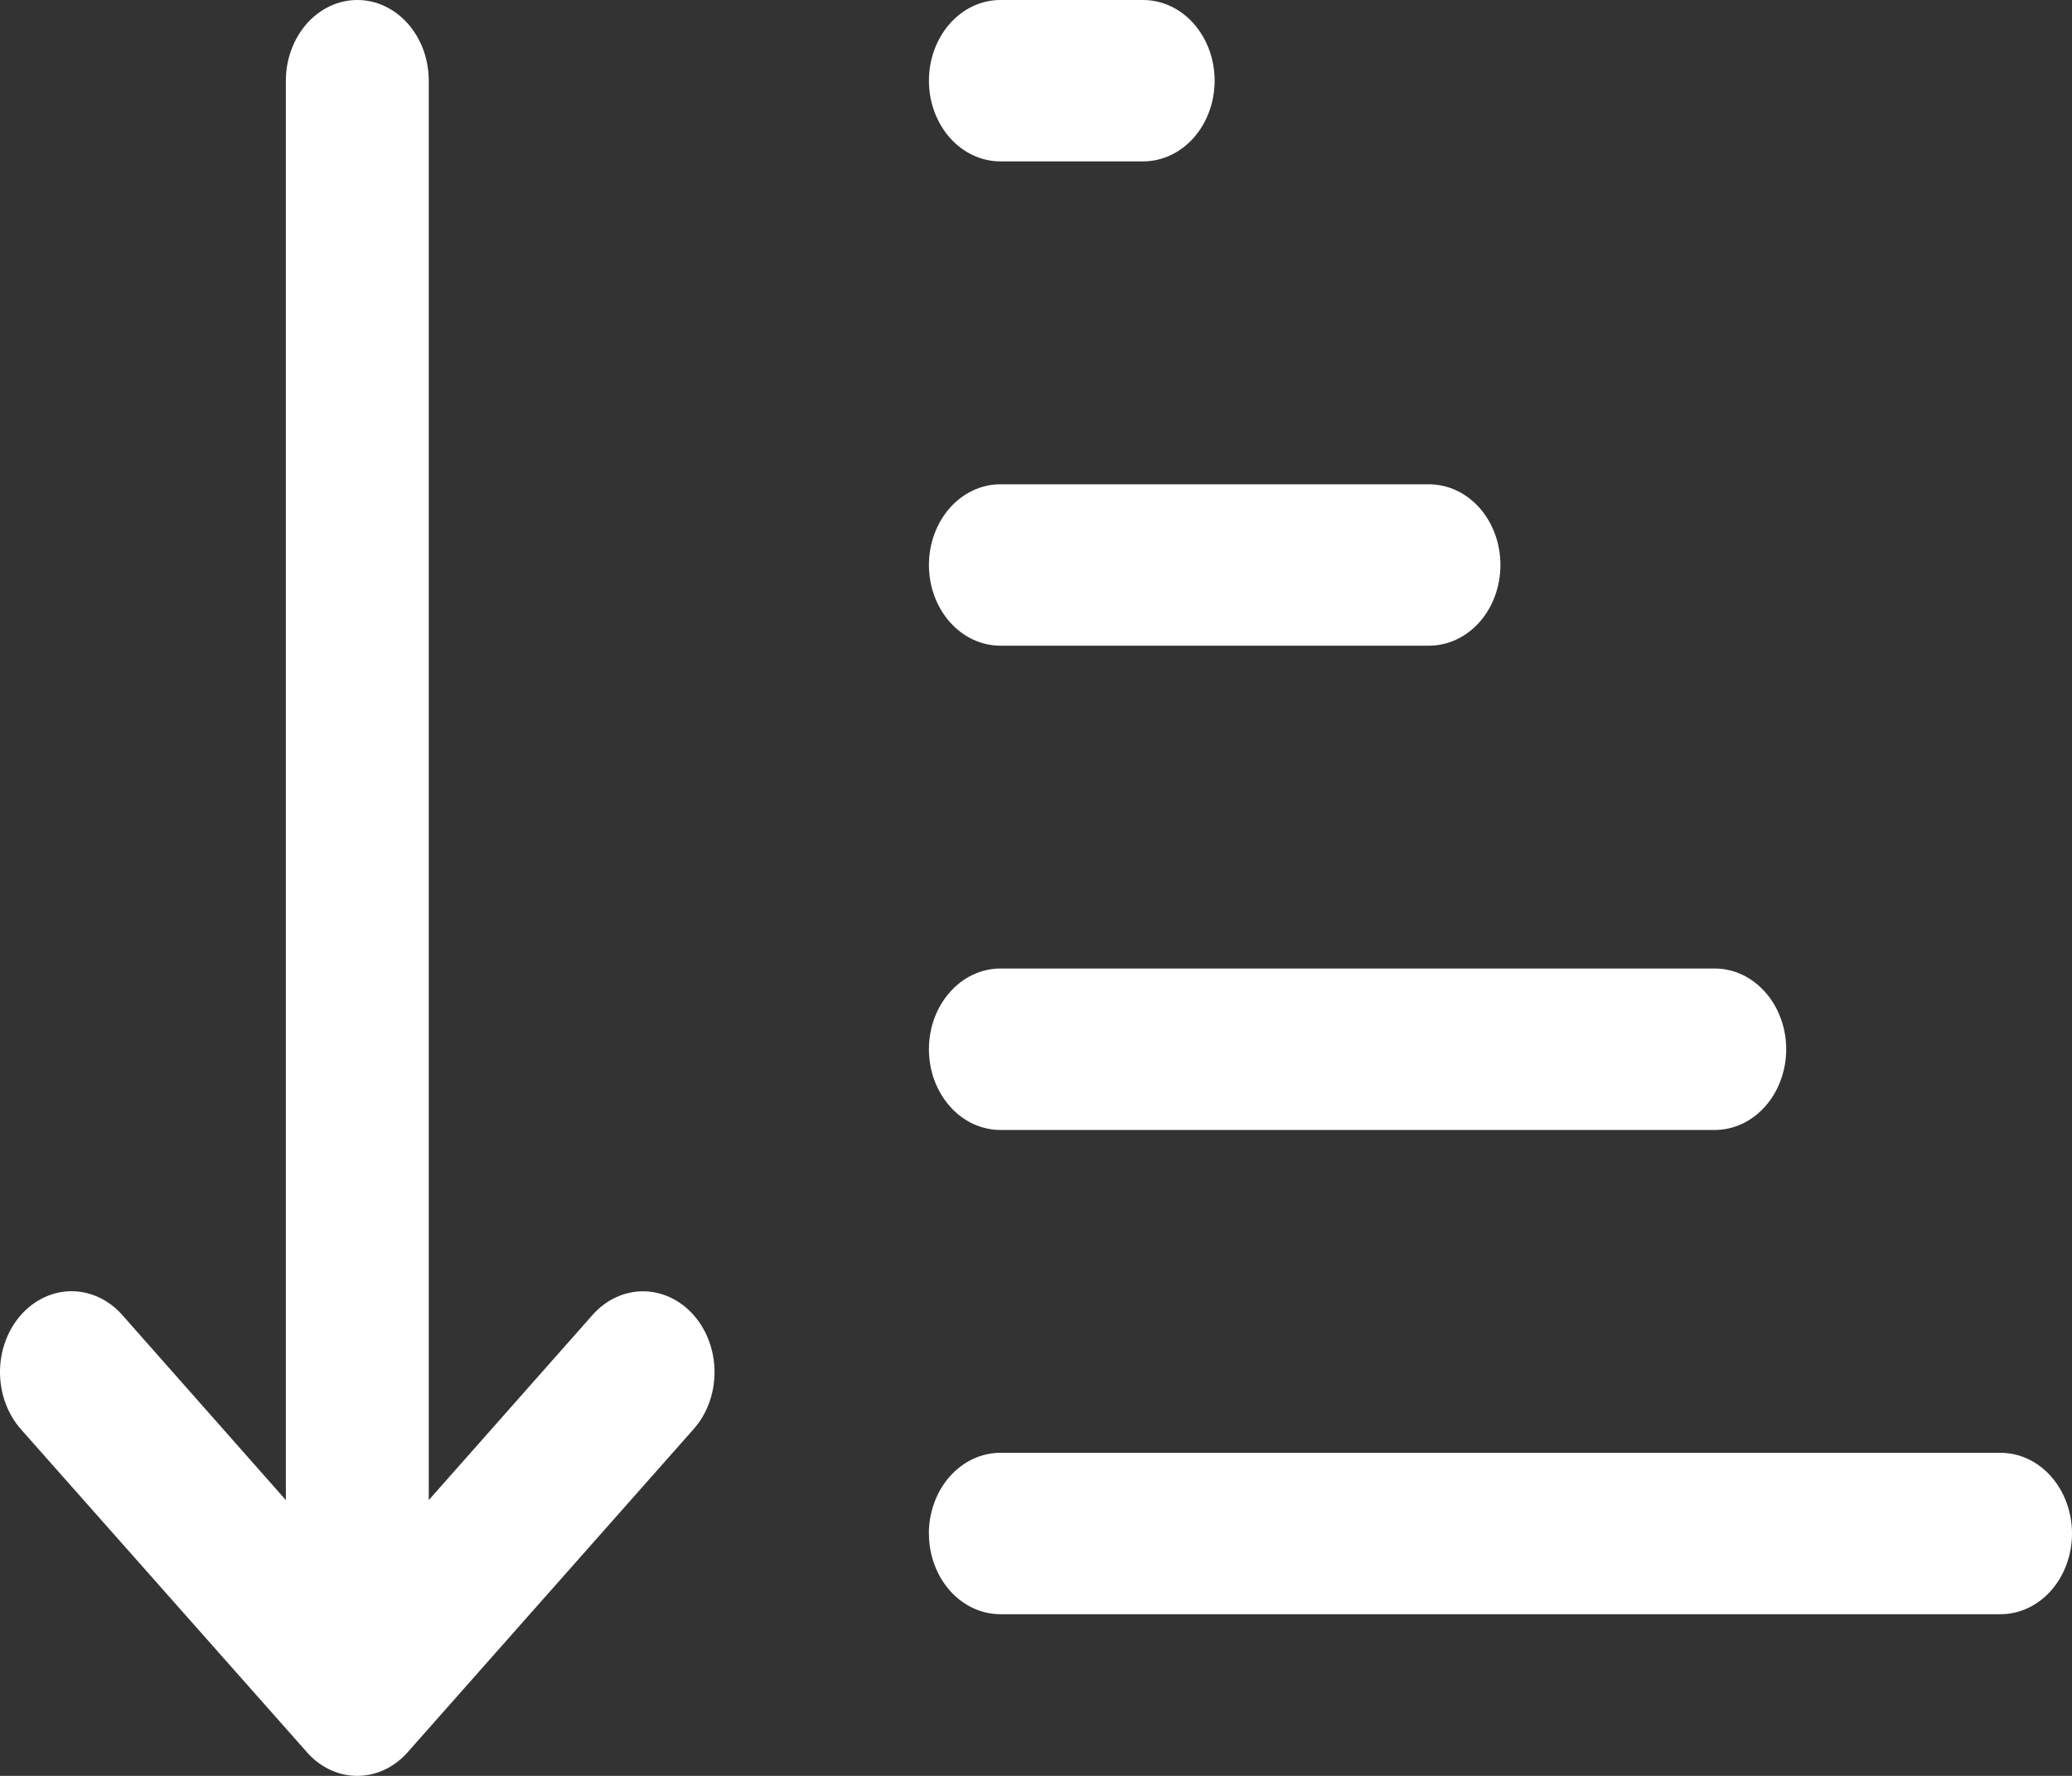 <svg width="28" height="24" viewBox="0 0 28 24" fill="none" xmlns="http://www.w3.org/2000/svg">
<rect x="0" y="0" width="28" height="24" fill="#333333" stroke="none"/>
<path d="M5.794 1.091C5.794 0.947 5.769 0.806 5.721 0.673C5.672 0.541 5.601 0.421 5.511 0.319C5.422 0.218 5.315 0.138 5.198 0.083C5.081 0.028 4.956 0 4.829 0C4.702 0 4.576 0.028 4.459 0.083C4.342 0.138 4.236 0.218 4.146 0.319C4.057 0.421 3.985 0.541 3.937 0.673C3.888 0.806 3.863 0.947 3.863 1.091V20.273L1.652 17.771C1.471 17.566 1.225 17.451 0.968 17.45C0.712 17.45 0.466 17.565 0.284 17.77C0.102 17.975 0 18.253 3.60371e-07 18.543C-0 18.833 0.102 19.111 0.283 19.316L4.145 23.677L4.158 23.692C4.34 23.892 4.584 24.003 4.837 24C5.09 23.997 5.332 23.882 5.51 23.679L9.372 19.315C9.554 19.111 9.656 18.833 9.656 18.544C9.656 18.254 9.554 17.977 9.373 17.772C9.192 17.567 8.947 17.452 8.69 17.451C8.434 17.451 8.188 17.566 8.007 17.771L5.794 20.273V1.091ZM13.518 2.181C13.262 2.181 13.017 2.066 12.836 1.862C12.655 1.657 12.553 1.38 12.553 1.091C12.553 0.801 12.655 0.524 12.836 0.319C13.017 0.115 13.262 0 13.518 0H15.448C15.704 0 15.95 0.115 16.131 0.319C16.312 0.524 16.414 0.801 16.414 1.091C16.414 1.38 16.312 1.657 16.131 1.862C15.95 2.066 15.704 2.181 15.448 2.181H13.518ZM13.518 8.726C13.262 8.726 13.017 8.611 12.836 8.407C12.655 8.202 12.553 7.925 12.553 7.635C12.553 7.346 12.655 7.069 12.836 6.864C13.017 6.66 13.262 6.545 13.518 6.545H19.311C19.567 6.545 19.813 6.66 19.994 6.864C20.175 7.069 20.276 7.346 20.276 7.635C20.276 7.925 20.175 8.202 19.994 8.407C19.813 8.611 19.567 8.726 19.311 8.726H13.518ZM13.518 15.271C13.392 15.271 13.266 15.242 13.149 15.188C13.032 15.133 12.925 15.053 12.836 14.951C12.746 14.85 12.675 14.73 12.626 14.597C12.578 14.465 12.553 14.323 12.553 14.18C12.553 14.037 12.578 13.895 12.626 13.763C12.675 13.63 12.746 13.51 12.836 13.409C12.925 13.307 13.032 13.227 13.149 13.172C13.266 13.117 13.392 13.089 13.518 13.089H23.173C23.299 13.089 23.425 13.117 23.542 13.172C23.659 13.227 23.765 13.307 23.855 13.409C23.945 13.51 24.016 13.63 24.064 13.763C24.113 13.895 24.138 14.037 24.138 14.18C24.138 14.323 24.113 14.465 24.064 14.597C24.016 14.73 23.945 14.85 23.855 14.951C23.765 15.053 23.659 15.133 23.542 15.188C23.425 15.242 23.299 15.271 23.173 15.271H13.518ZM12.553 20.725C12.553 21.014 12.655 21.291 12.836 21.496C13.017 21.7 13.262 21.815 13.518 21.815H27.035C27.291 21.815 27.536 21.7 27.717 21.496C27.898 21.291 28 21.014 28 20.725C28 20.435 27.898 20.158 27.717 19.953C27.536 19.749 27.291 19.634 27.035 19.634H13.518C13.391 19.634 13.265 19.662 13.148 19.717C13.031 19.772 12.925 19.852 12.835 19.954C12.745 20.055 12.674 20.175 12.626 20.308C12.577 20.44 12.552 20.582 12.552 20.725L12.553 20.725Z" fill="white"/>
</svg>
